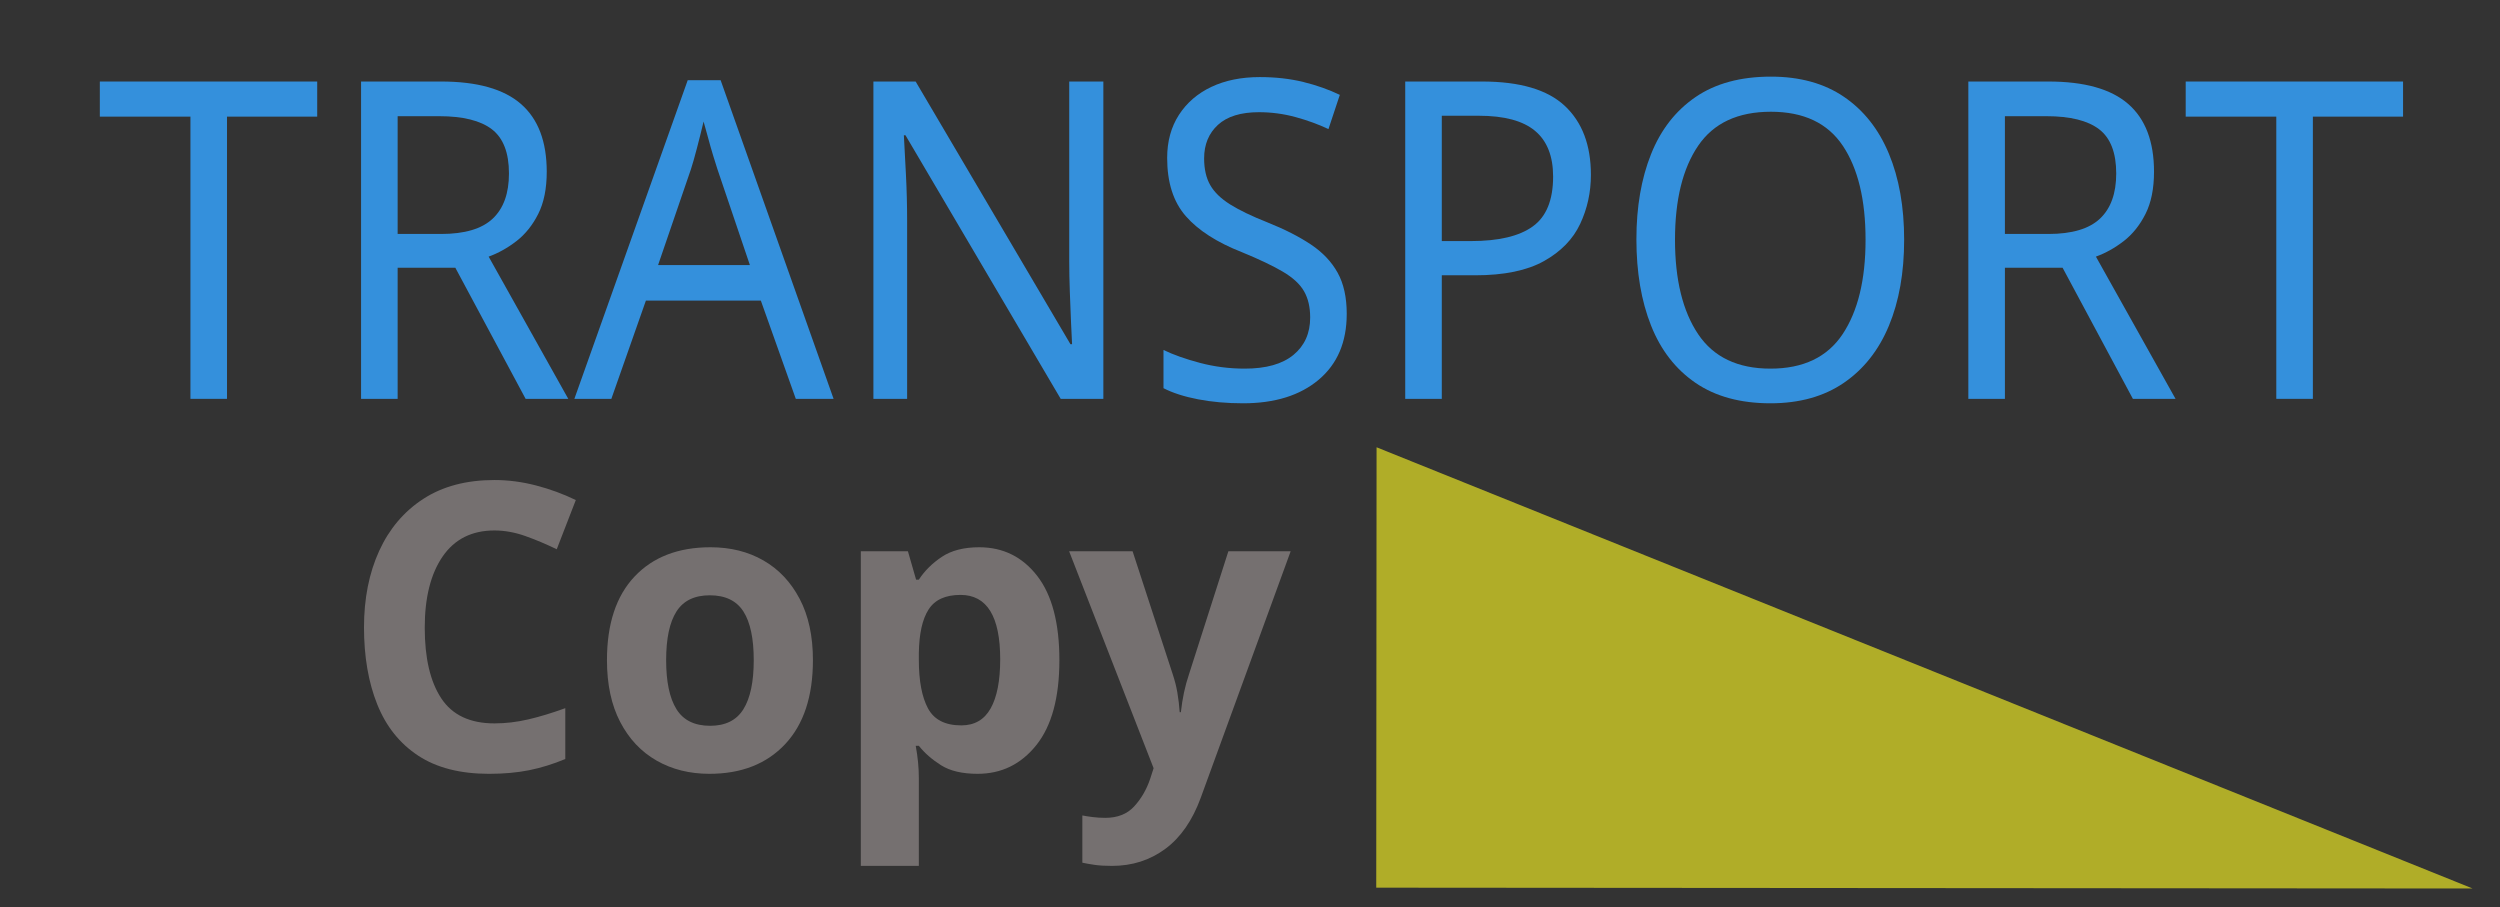 <?xml version="1.0" encoding="UTF-8" standalone="no"?><!DOCTYPE svg PUBLIC "-//W3C//DTD SVG 1.1//EN" "http://www.w3.org/Graphics/SVG/1.1/DTD/svg11.dtd"><svg width="100%" height="100%" viewBox="0 0 135 49" version="1.1" xmlns="http://www.w3.org/2000/svg" xmlns:xlink="http://www.w3.org/1999/xlink" xml:space="preserve" style="fill-rule:evenodd;clip-rule:evenodd;stroke-linejoin:round;stroke-miterlimit:1.414;"><rect x="0" y="0" width="135" height="49" fill="#333333" stroke="none"/><path d="M12.258,21.538l-1.974,0l0,-15.24l-4.893,0l0,-1.896l11.738,0l0,1.896l-4.871,0l0,15.24Z" style="fill:#3490dc;fill-rule:nonzero;"/><path d="M23.82,4.402c1.946,0 3.383,0.404 4.311,1.212c0.929,0.808 1.393,2.028 1.393,3.66c0,0.912 -0.153,1.672 -0.46,2.28c-0.307,0.608 -0.699,1.096 -1.174,1.464c-0.475,0.368 -0.976,0.648 -1.503,0.84l4.3,7.68l-2.303,0l-3.796,-7.08l-3.115,0l0,7.08l-1.975,0l0,-17.136l4.322,0Zm-0.109,1.872l-2.238,0l0,6.36l2.347,0c1.273,0 2.201,-0.276 2.787,-0.828c0.585,-0.552 0.877,-1.364 0.877,-2.436c0,-1.12 -0.307,-1.916 -0.921,-2.388c-0.615,-0.472 -1.565,-0.708 -2.852,-0.708Z" style="fill:#3490dc;fill-rule:nonzero;"/><path d="M42.973,21.538l-1.887,-5.304l-6.208,0l-1.865,5.304l-1.997,0l6.121,-17.208l1.777,0l6.1,17.208l-2.041,0Zm-2.479,-7.224l-1.755,-5.184c-0.044,-0.128 -0.117,-0.36 -0.219,-0.696c-0.103,-0.336 -0.202,-0.684 -0.297,-1.044c-0.095,-0.36 -0.171,-0.636 -0.23,-0.828c-0.117,0.496 -0.238,0.98 -0.362,1.452c-0.124,0.472 -0.23,0.844 -0.318,1.116l-1.777,5.184l4.958,0Z" style="fill:#3490dc;fill-rule:nonzero;"/><path d="M59.581,21.538l-2.303,0l-8.381,-14.232l-0.088,0c0.029,0.56 0.066,1.256 0.11,2.088c0.044,0.832 0.066,1.688 0.066,2.568l0,9.576l-1.821,0l0,-17.136l2.281,0l8.359,14.184l0.088,0c-0.015,-0.256 -0.033,-0.64 -0.055,-1.152c-0.022,-0.512 -0.044,-1.068 -0.066,-1.668c-0.022,-0.6 -0.033,-1.164 -0.033,-1.692l0,-9.672l1.843,0l0,17.136Z" style="fill:#3490dc;fill-rule:nonzero;"/><path d="M72.723,16.954c0,1.52 -0.505,2.704 -1.514,3.552c-1.009,0.848 -2.369,1.272 -4.08,1.272c-0.878,0 -1.69,-0.072 -2.436,-0.216c-0.746,-0.144 -1.367,-0.344 -1.865,-0.6l0,-2.064c0.527,0.256 1.181,0.488 1.964,0.696c0.782,0.208 1.591,0.312 2.424,0.312c1.156,0 2.033,-0.248 2.633,-0.744c0.6,-0.496 0.9,-1.168 0.9,-2.016c0,-0.56 -0.11,-1.032 -0.33,-1.416c-0.219,-0.384 -0.599,-0.736 -1.14,-1.056c-0.542,-0.32 -1.28,-0.672 -2.216,-1.056c-1.346,-0.528 -2.355,-1.176 -3.028,-1.944c-0.673,-0.768 -1.009,-1.816 -1.009,-3.144c0,-0.896 0.212,-1.672 0.636,-2.328c0.424,-0.656 1.009,-1.16 1.755,-1.512c0.746,-0.352 1.616,-0.528 2.611,-0.528c0.848,0 1.631,0.088 2.348,0.264c0.716,0.176 1.374,0.408 1.974,0.696l-0.614,1.848c-0.541,-0.256 -1.134,-0.472 -1.777,-0.648c-0.644,-0.176 -1.302,-0.264 -1.975,-0.264c-0.98,0 -1.718,0.228 -2.216,0.684c-0.497,0.456 -0.746,1.06 -0.746,1.812c0,0.576 0.11,1.056 0.329,1.44c0.22,0.384 0.578,0.732 1.075,1.044c0.498,0.312 1.171,0.636 2.019,0.972c0.921,0.368 1.7,0.764 2.336,1.188c0.637,0.424 1.119,0.932 1.448,1.524c0.33,0.592 0.494,1.336 0.494,2.232Z" style="fill:#3490dc;fill-rule:nonzero;"/><path d="M80.029,4.402c2.048,0 3.539,0.44 4.475,1.32c0.937,0.88 1.405,2.12 1.405,3.72c0,0.944 -0.194,1.828 -0.582,2.652c-0.387,0.824 -1.038,1.492 -1.952,2.004c-0.915,0.512 -2.154,0.768 -3.719,0.768l-1.799,0l0,6.672l-1.975,0l0,-17.136l4.147,0Zm-0.176,1.848l-1.996,0l0,6.768l1.579,0c1.492,0 2.604,-0.264 3.335,-0.792c0.732,-0.528 1.097,-1.424 1.097,-2.688c0,-1.104 -0.325,-1.928 -0.976,-2.472c-0.651,-0.544 -1.664,-0.816 -3.039,-0.816Z" style="fill:#3490dc;fill-rule:nonzero;"/><path d="M102.824,12.946c0,1.776 -0.274,3.324 -0.823,4.644c-0.548,1.32 -1.36,2.348 -2.435,3.084c-1.075,0.736 -2.395,1.104 -3.96,1.104c-1.624,0 -2.973,-0.368 -4.048,-1.104c-1.075,-0.736 -1.876,-1.768 -2.402,-3.096c-0.527,-1.328 -0.79,-2.88 -0.79,-4.656c0,-1.744 0.263,-3.276 0.79,-4.596c0.526,-1.32 1.327,-2.348 2.402,-3.084c1.075,-0.736 2.432,-1.104 4.07,-1.104c1.565,0 2.881,0.364 3.949,1.092c1.068,0.728 1.876,1.752 2.424,3.072c0.549,1.32 0.823,2.868 0.823,4.644Zm-12.374,0c0,2.16 0.417,3.86 1.251,5.1c0.833,1.24 2.135,1.86 3.905,1.86c1.77,0 3.068,-0.62 3.894,-1.86c0.826,-1.24 1.24,-2.94 1.24,-5.1c0,-2.16 -0.41,-3.852 -1.229,-5.076c-0.819,-1.224 -2.113,-1.836 -3.883,-1.836c-1.785,0 -3.094,0.612 -3.927,1.836c-0.834,1.224 -1.251,2.916 -1.251,5.076Z" style="fill:#3490dc;fill-rule:nonzero;"/><path d="M110.612,4.402c1.946,0 3.383,0.404 4.311,1.212c0.929,0.808 1.394,2.028 1.394,3.66c0,0.912 -0.154,1.672 -0.461,2.28c-0.307,0.608 -0.699,1.096 -1.174,1.464c-0.475,0.368 -0.976,0.648 -1.503,0.84l4.3,7.68l-2.303,0l-3.796,-7.08l-3.115,0l0,7.08l-1.975,0l0,-17.136l4.322,0Zm-0.109,1.872l-2.238,0l0,6.36l2.347,0c1.273,0 2.202,-0.276 2.787,-0.828c0.585,-0.552 0.877,-1.364 0.877,-2.436c0,-1.12 -0.307,-1.916 -0.921,-2.388c-0.615,-0.472 -1.565,-0.708 -2.852,-0.708Z" style="fill:#3490dc;fill-rule:nonzero;"/><path d="M124.895,21.538l-1.975,0l0,-15.24l-4.892,0l0,-1.896l11.737,0l0,1.896l-4.87,0l0,15.24Z" style="fill:#3490dc;fill-rule:nonzero;"/><path d="M26.7,28.645c-1.22,0 -2.152,0.468 -2.797,1.405c-0.644,0.936 -0.967,2.219 -0.967,3.847c0,1.643 0.298,2.914 0.894,3.815c0.596,0.901 1.552,1.351 2.87,1.351c0.602,0 1.212,-0.072 1.829,-0.216c0.617,-0.144 1.282,-0.346 1.997,-0.606l0,2.746c-0.658,0.273 -1.31,0.475 -1.955,0.605c-0.645,0.129 -1.367,0.194 -2.166,0.194c-1.555,0 -2.831,-0.328 -3.826,-0.983c-0.995,-0.656 -1.731,-1.578 -2.208,-2.767c-0.476,-1.189 -0.715,-2.576 -0.715,-4.161c0,-1.556 0.274,-2.932 0.82,-4.128c0.547,-1.196 1.342,-2.133 2.387,-2.81c1.044,-0.677 2.323,-1.016 3.837,-1.016c0.743,0 1.489,0.097 2.239,0.292c0.75,0.194 1.468,0.457 2.155,0.789l-1.03,2.658c-0.561,-0.273 -1.125,-0.511 -1.693,-0.713c-0.567,-0.202 -1.125,-0.302 -1.671,-0.302Z" style="fill:#757070;fill-rule:nonzero;"/><path d="M43.898,35.648c0,1.959 -0.501,3.472 -1.503,4.539c-1.002,1.066 -2.365,1.599 -4.089,1.599c-1.066,0 -2.015,-0.237 -2.849,-0.713c-0.834,-0.476 -1.49,-1.171 -1.966,-2.086c-0.477,-0.915 -0.715,-2.028 -0.715,-3.339c0,-1.96 0.498,-3.466 1.493,-4.518c0.995,-1.052 2.362,-1.578 4.1,-1.578c1.079,0 2.032,0.238 2.859,0.714c0.827,0.475 1.479,1.167 1.955,2.075c0.477,0.907 0.715,2.01 0.715,3.307Zm-7.926,0c0,1.167 0.185,2.05 0.557,2.648c0.371,0.598 0.978,0.897 1.819,0.897c0.827,0 1.426,-0.299 1.797,-0.897c0.372,-0.598 0.557,-1.481 0.557,-2.648c0,-1.167 -0.185,-2.043 -0.557,-2.626c-0.371,-0.584 -0.977,-0.876 -1.818,-0.876c-0.827,0 -1.427,0.292 -1.798,0.876c-0.372,0.583 -0.557,1.459 -0.557,2.626Z" style="fill:#757070;fill-rule:nonzero;"/><path d="M52.876,29.552c1.289,0 2.334,0.516 3.133,1.546c0.798,1.03 1.198,2.547 1.198,4.55c0,2.017 -0.414,3.545 -1.24,4.582c-0.827,1.038 -1.886,1.556 -3.175,1.556c-0.827,0 -1.486,-0.155 -1.977,-0.464c-0.49,-0.31 -0.89,-0.66 -1.198,-1.049l-0.168,0c0.112,0.605 0.168,1.182 0.168,1.729l0,4.756l-3.133,0l0,-16.989l2.544,0l0.442,1.534l0.147,0c0.308,-0.475 0.722,-0.886 1.24,-1.232c0.519,-0.346 1.192,-0.519 2.019,-0.519Zm-1.009,2.573c-0.813,0 -1.388,0.262 -1.724,0.788c-0.337,0.526 -0.512,1.315 -0.526,2.367l0,0.346c0,1.138 0.165,2.014 0.494,2.626c0.329,0.613 0.929,0.919 1.798,0.919c0.715,0 1.244,-0.306 1.587,-0.919c0.343,-0.612 0.515,-1.495 0.515,-2.648c0,-2.319 -0.715,-3.479 -2.144,-3.479Z" style="fill:#757070;fill-rule:nonzero;"/><path d="M57.733,29.769l3.427,0l2.165,6.635c0.112,0.332 0.196,0.663 0.253,0.995c0.056,0.331 0.098,0.684 0.126,1.059l0.063,0c0.042,-0.375 0.098,-0.728 0.168,-1.059c0.07,-0.332 0.161,-0.663 0.273,-0.995l2.124,-6.635l3.364,0l-4.857,13.314c-0.448,1.225 -1.086,2.144 -1.913,2.756c-0.827,0.612 -1.787,0.919 -2.881,0.919c-0.364,0 -0.672,-0.018 -0.925,-0.054c-0.252,-0.036 -0.476,-0.076 -0.673,-0.119l0,-2.551c0.141,0.029 0.323,0.058 0.547,0.087c0.224,0.028 0.456,0.043 0.694,0.043c0.659,0 1.177,-0.205 1.556,-0.616c0.378,-0.411 0.666,-0.904 0.862,-1.481l0.189,-0.583l-4.562,-11.715Z" style="fill:#757070;fill-rule:nonzero;"/><path d="M74.335,24.153l59.187,23.826l-59.205,-0.045l0.018,-23.781Z" style="fill:#faf622;fill-opacity:0.627;fill-rule:nonzero;"/></svg>